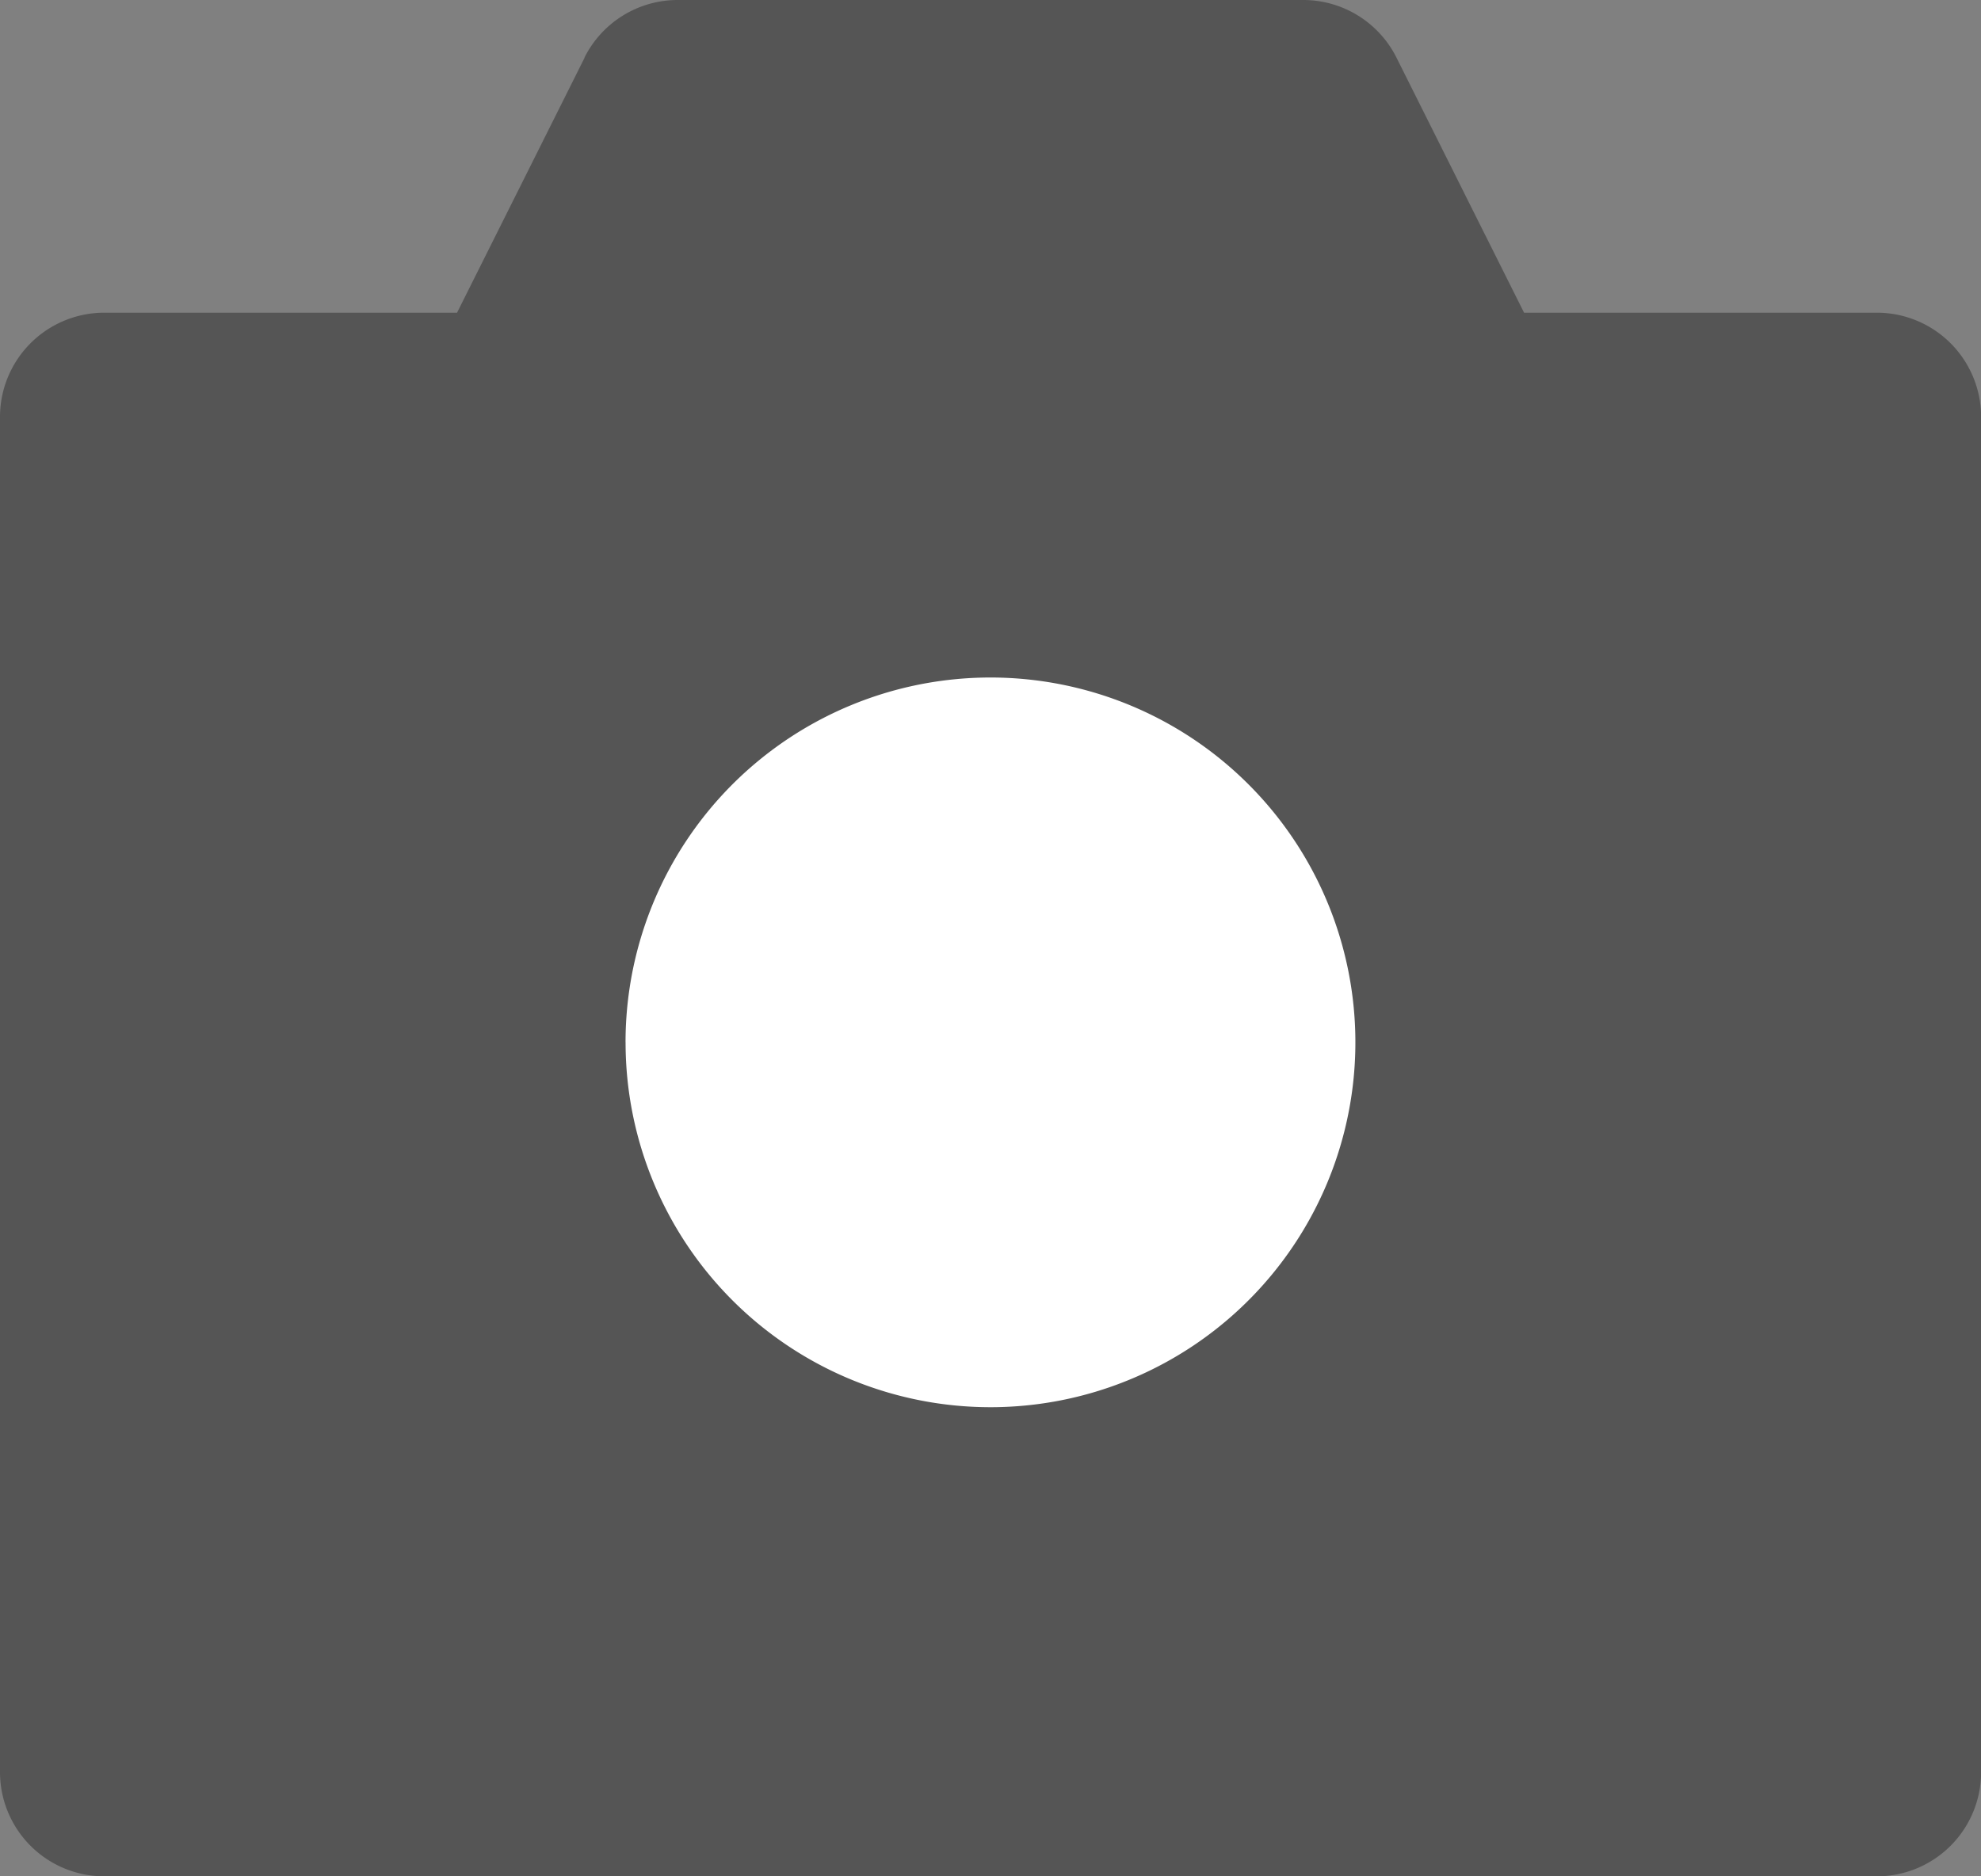 <?xml version="1.0" encoding="UTF-8"?>
<svg xmlns="http://www.w3.org/2000/svg" width="54.47" height="51.603" viewBox="0 0 54.47 51.603">
  <rect x="0" y="0" width="54.47" height="51.603" fill="#808080" stroke="none"/>
  <g id="拍照" transform="translate(-106.666 -128)">
    <path id="路径_958" d="M149.333,216.537h48.736V179.268H186.6l-4.3-8.6H165.1l-4.3,8.6H149.333v37.269Z" transform="translate(-39.8 -39.8)" fill="#555"></path>
    <path id="路径_959" d="M122.736,129.585A2.867,2.867,0,0,1,125.3,128h17.2a2.867,2.867,0,0,1,2.564,1.585l3.508,7.015h9.7a2.867,2.867,0,0,1,2.867,2.867v37.269a2.867,2.867,0,0,1-2.867,2.867H109.533a2.867,2.867,0,0,1-2.867-2.867V139.467a2.867,2.867,0,0,1,2.867-2.867h9.7l3.508-7.015Zm4.336,4.148-3.508,7.015A2.867,2.867,0,0,1,121,142.334h-8.6V173.87h43V142.334h-8.6a2.867,2.867,0,0,1-2.564-1.585l-3.508-7.015Z" fill="#555"></path>
    <path id="路径_960" d="M419.668,455.167A7.167,7.167,0,1,1,412.5,448a7.167,7.167,0,0,1,7.167,7.167Z" transform="translate(-278.599 -298.499)" fill="#fff"></path>
    <path id="路径_961" d="M372.7,411.067a4.3,4.3,0,1,0,4.3,4.3A4.3,4.3,0,0,0,372.7,411.067Zm-10.034,4.3A10.034,10.034,0,1,1,372.7,425.4,10.034,10.034,0,0,1,362.667,415.367Z" transform="translate(-238.8 -258.699)" fill="#fff"></path>
  </g>
</svg>
